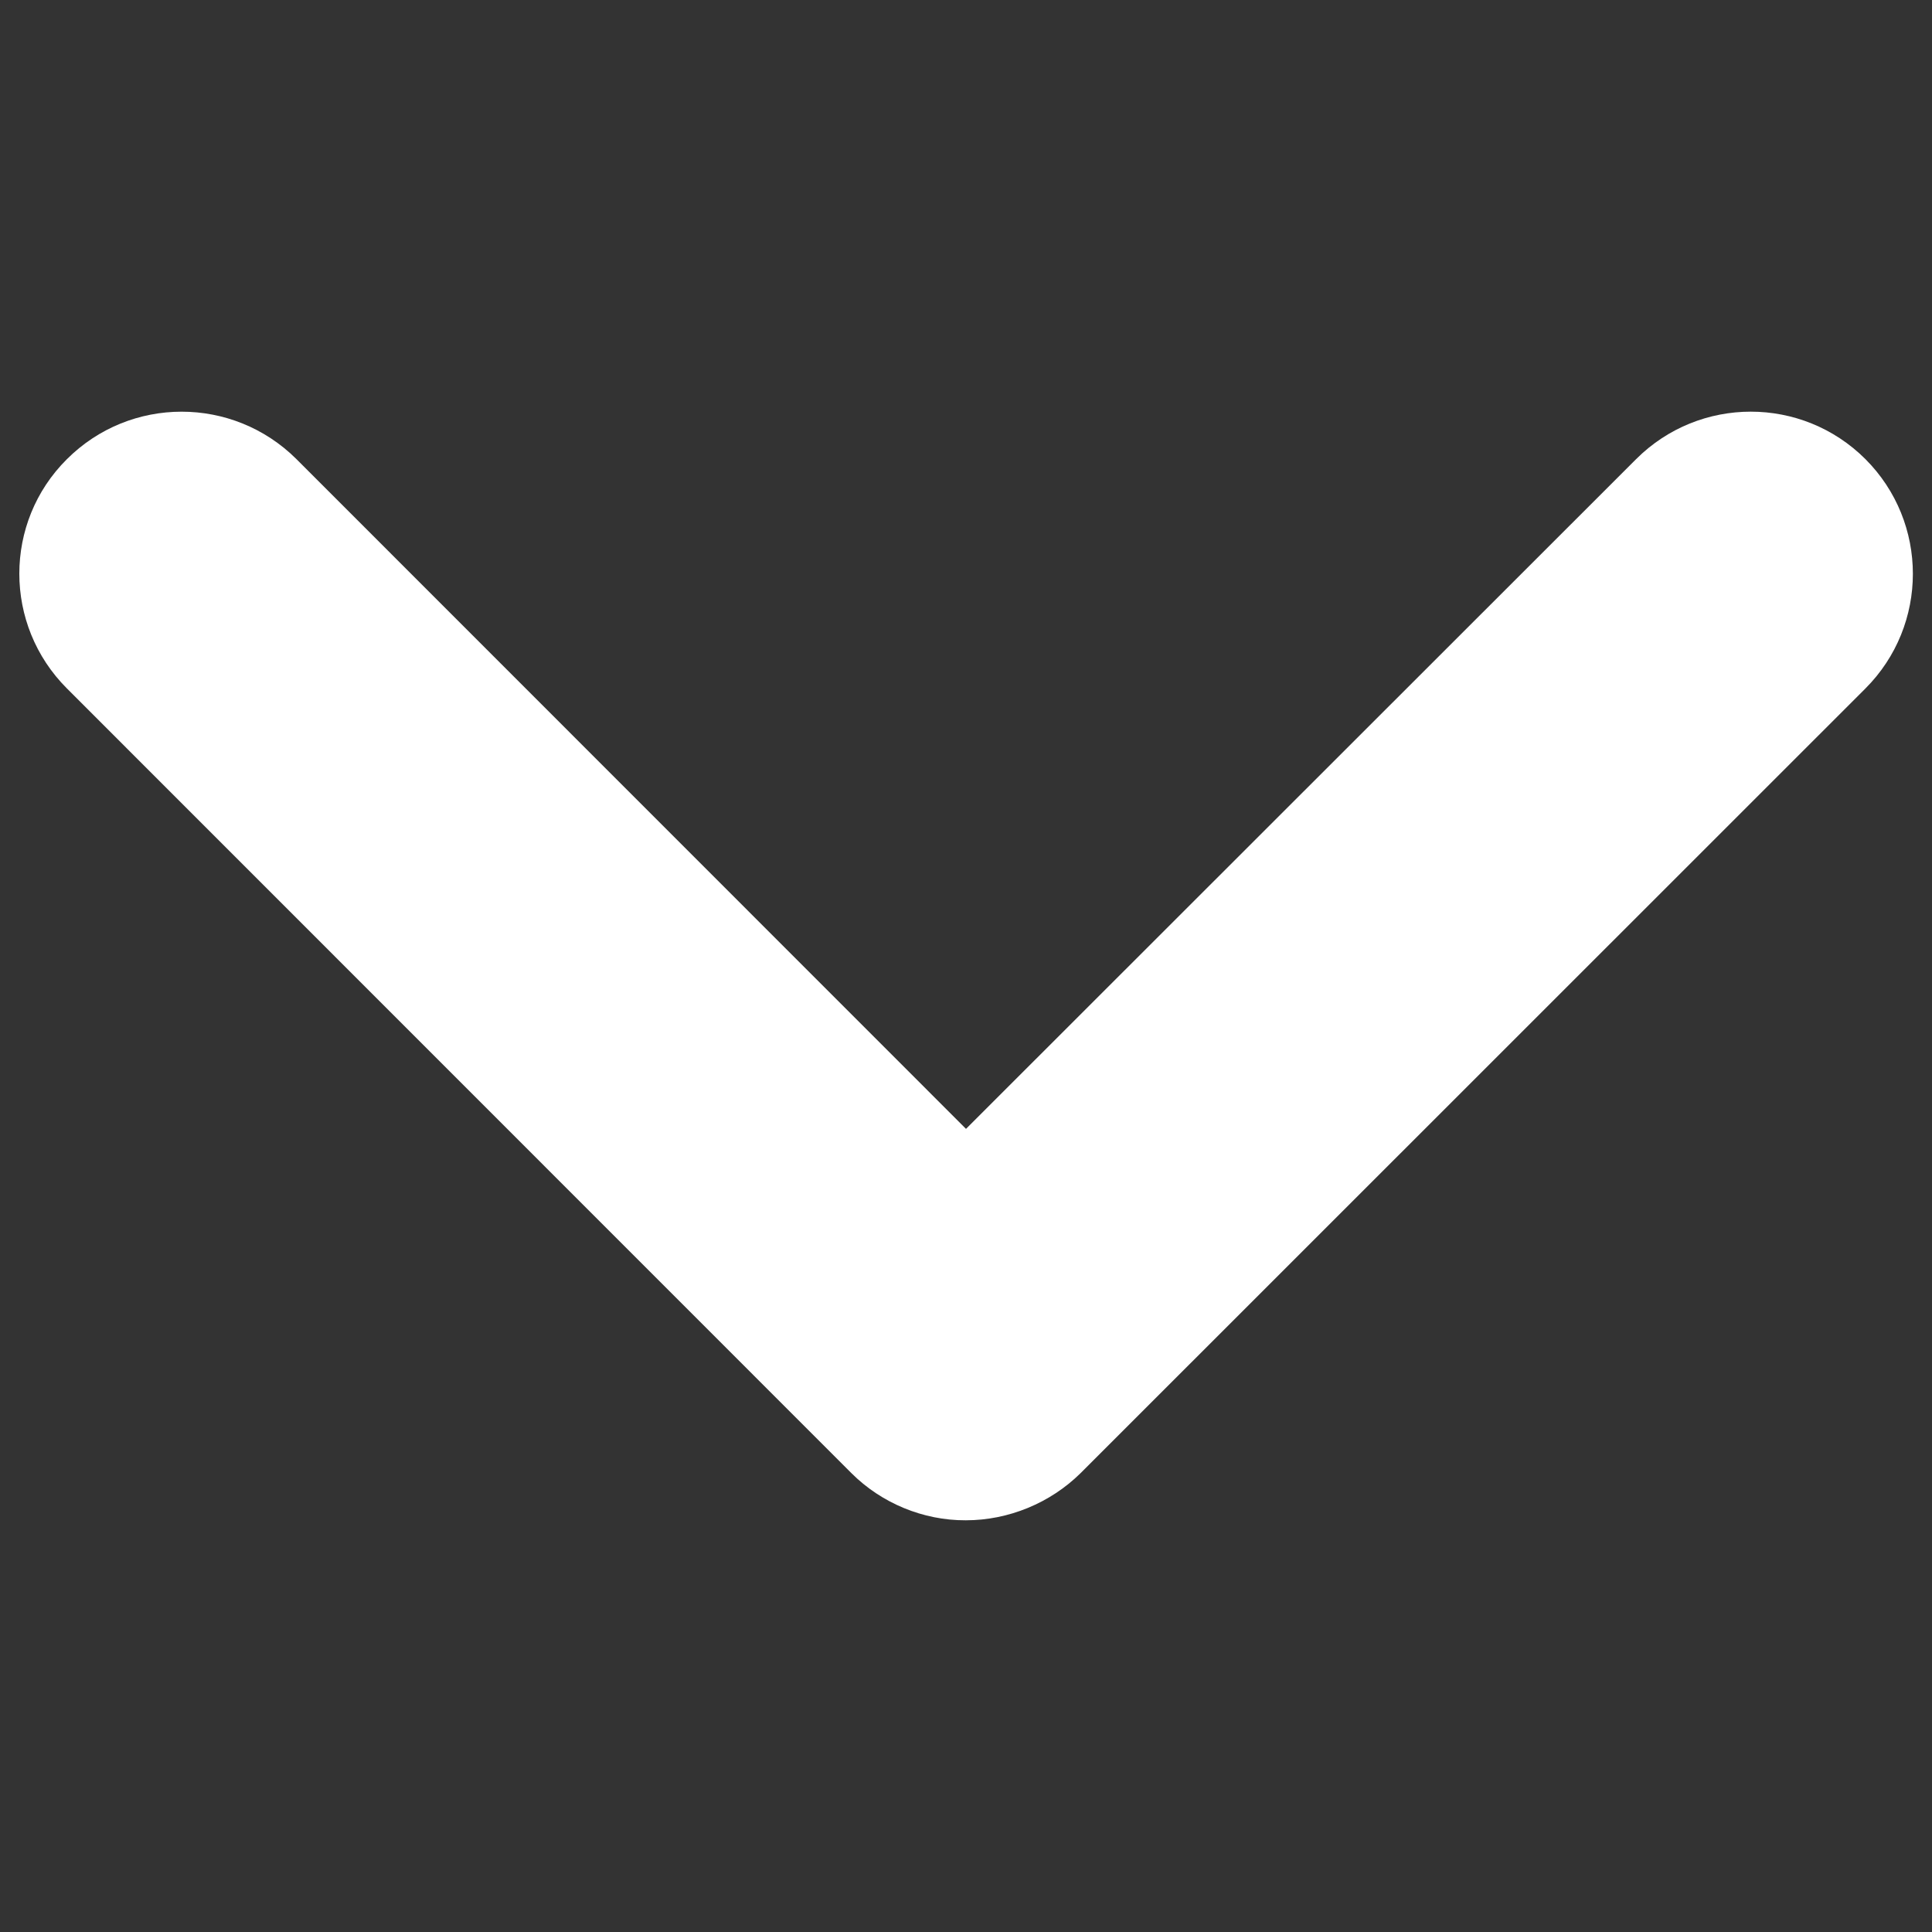 <?xml version="1.0" encoding="utf-8"?>
<!-- Svg Vector Icons : http://www.onlinewebfonts.com/icon -->
<!DOCTYPE svg PUBLIC "-//W3C//DTD SVG 1.1//EN" "http://www.w3.org/Graphics/SVG/1.1/DTD/svg11.dtd">
<svg version="1.1" xmlns="http://www.w3.org/2000/svg" xmlns:xlink="http://www.w3.org/1999/xlink" x="0px" y="0px" viewBox="0 0 1000 1000" enable-background="new 0 0 1000 1000" xml:space="preserve">
<rect x="0" y="0" width="1000" height="1000" fill="#333333" stroke="none"/>
<g><path fill="#ffffff" d="M440.7,762.5L34.6,356.3c-32.8-32.8-32.8-86,0-118.6l0,0c32.8-32.8,85.9-32.8,118.8-0.1l0,0l346.6,346.7l346.9-346.7c32.8-32.7,85.8-32.7,118.6,0l0,0c32.8,32.8,32.8,86,0,118.8l0,0L559.3,762.5c-15.6,15.4-37.2,24.4-59.4,24.4l0,0C477.8,787,456.2,778,440.7,762.5L440.7,762.5z"/></g>
</svg>